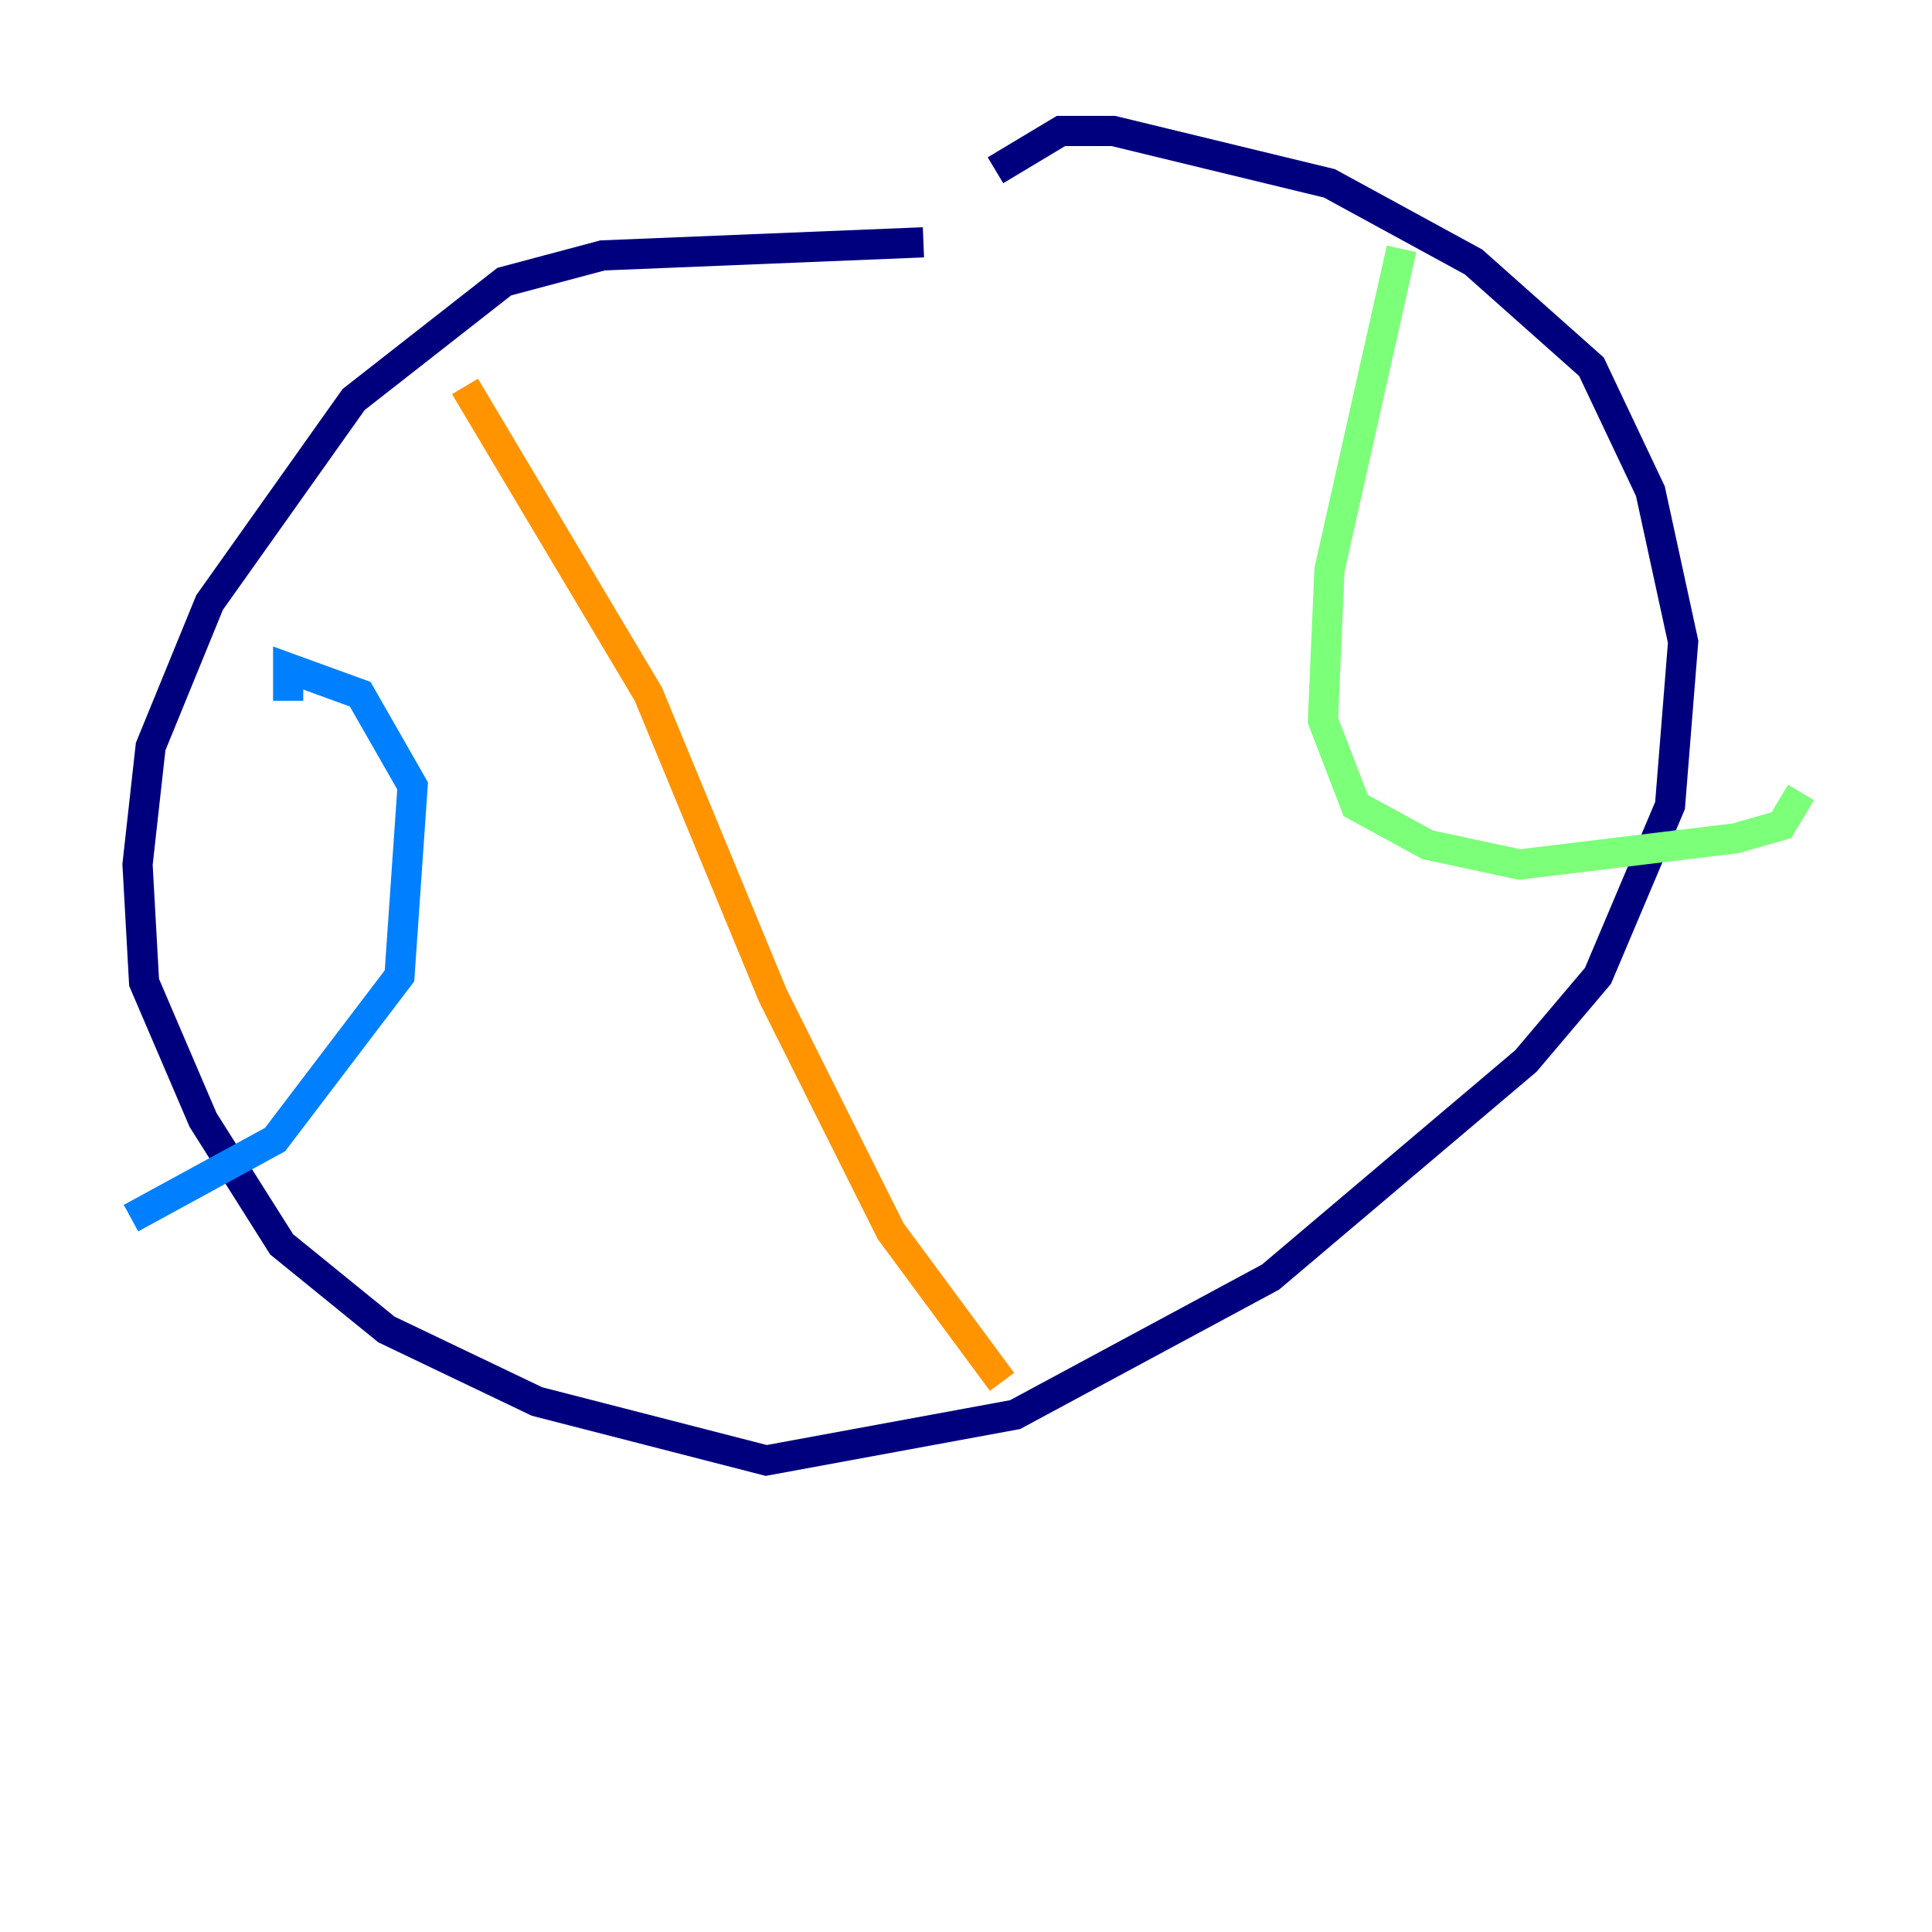 <?xml version="1.0" encoding="utf-8" ?>
<svg baseProfile="tiny" height="128" version="1.2" viewBox="0,0,128,128" width="128" xmlns="http://www.w3.org/2000/svg" xmlns:ev="http://www.w3.org/2001/xml-events" xmlns:xlink="http://www.w3.org/1999/xlink"><defs /><polyline fill="none" points="61.18,16.054 39.919,16.922 33.41,18.658 23.43,26.468 13.885,39.919 9.98,49.464 9.112,57.275 9.546,65.085 13.451,74.197 18.658,82.441 25.6,88.081 35.58,92.854 50.766,96.759 67.254,93.722 84.176,84.61 101.098,70.291 105.871,64.651 110.644,53.37 111.512,42.522 109.342,32.542 105.437,24.298 97.627,17.356 88.081,12.149 73.763,8.678 70.291,8.678 65.953,11.281" stroke="#00007f" stroke-width="2" /><polyline fill="none" points="19.091,46.427 19.091,44.258 23.864,45.993 27.336,52.068 26.468,64.651 18.224,75.498 8.678,80.705" stroke="#0080ff" stroke-width="2" /><polyline fill="none" points="92.854,16.488 88.081,37.749 87.647,47.729 89.817,53.37 94.59,55.973 100.664,57.275 114.983,55.539 118.02,54.671 119.322,52.502" stroke="#7cff79" stroke-width="2" /><polyline fill="none" points="30.807,25.6 42.956,45.993 51.2,65.953 59.01,81.573 66.386,91.552" stroke="#ff9400" stroke-width="2" /><polyline fill="none" points="32.108,88.081 32.108,88.081" stroke="#7f0000" stroke-width="2" /></svg>